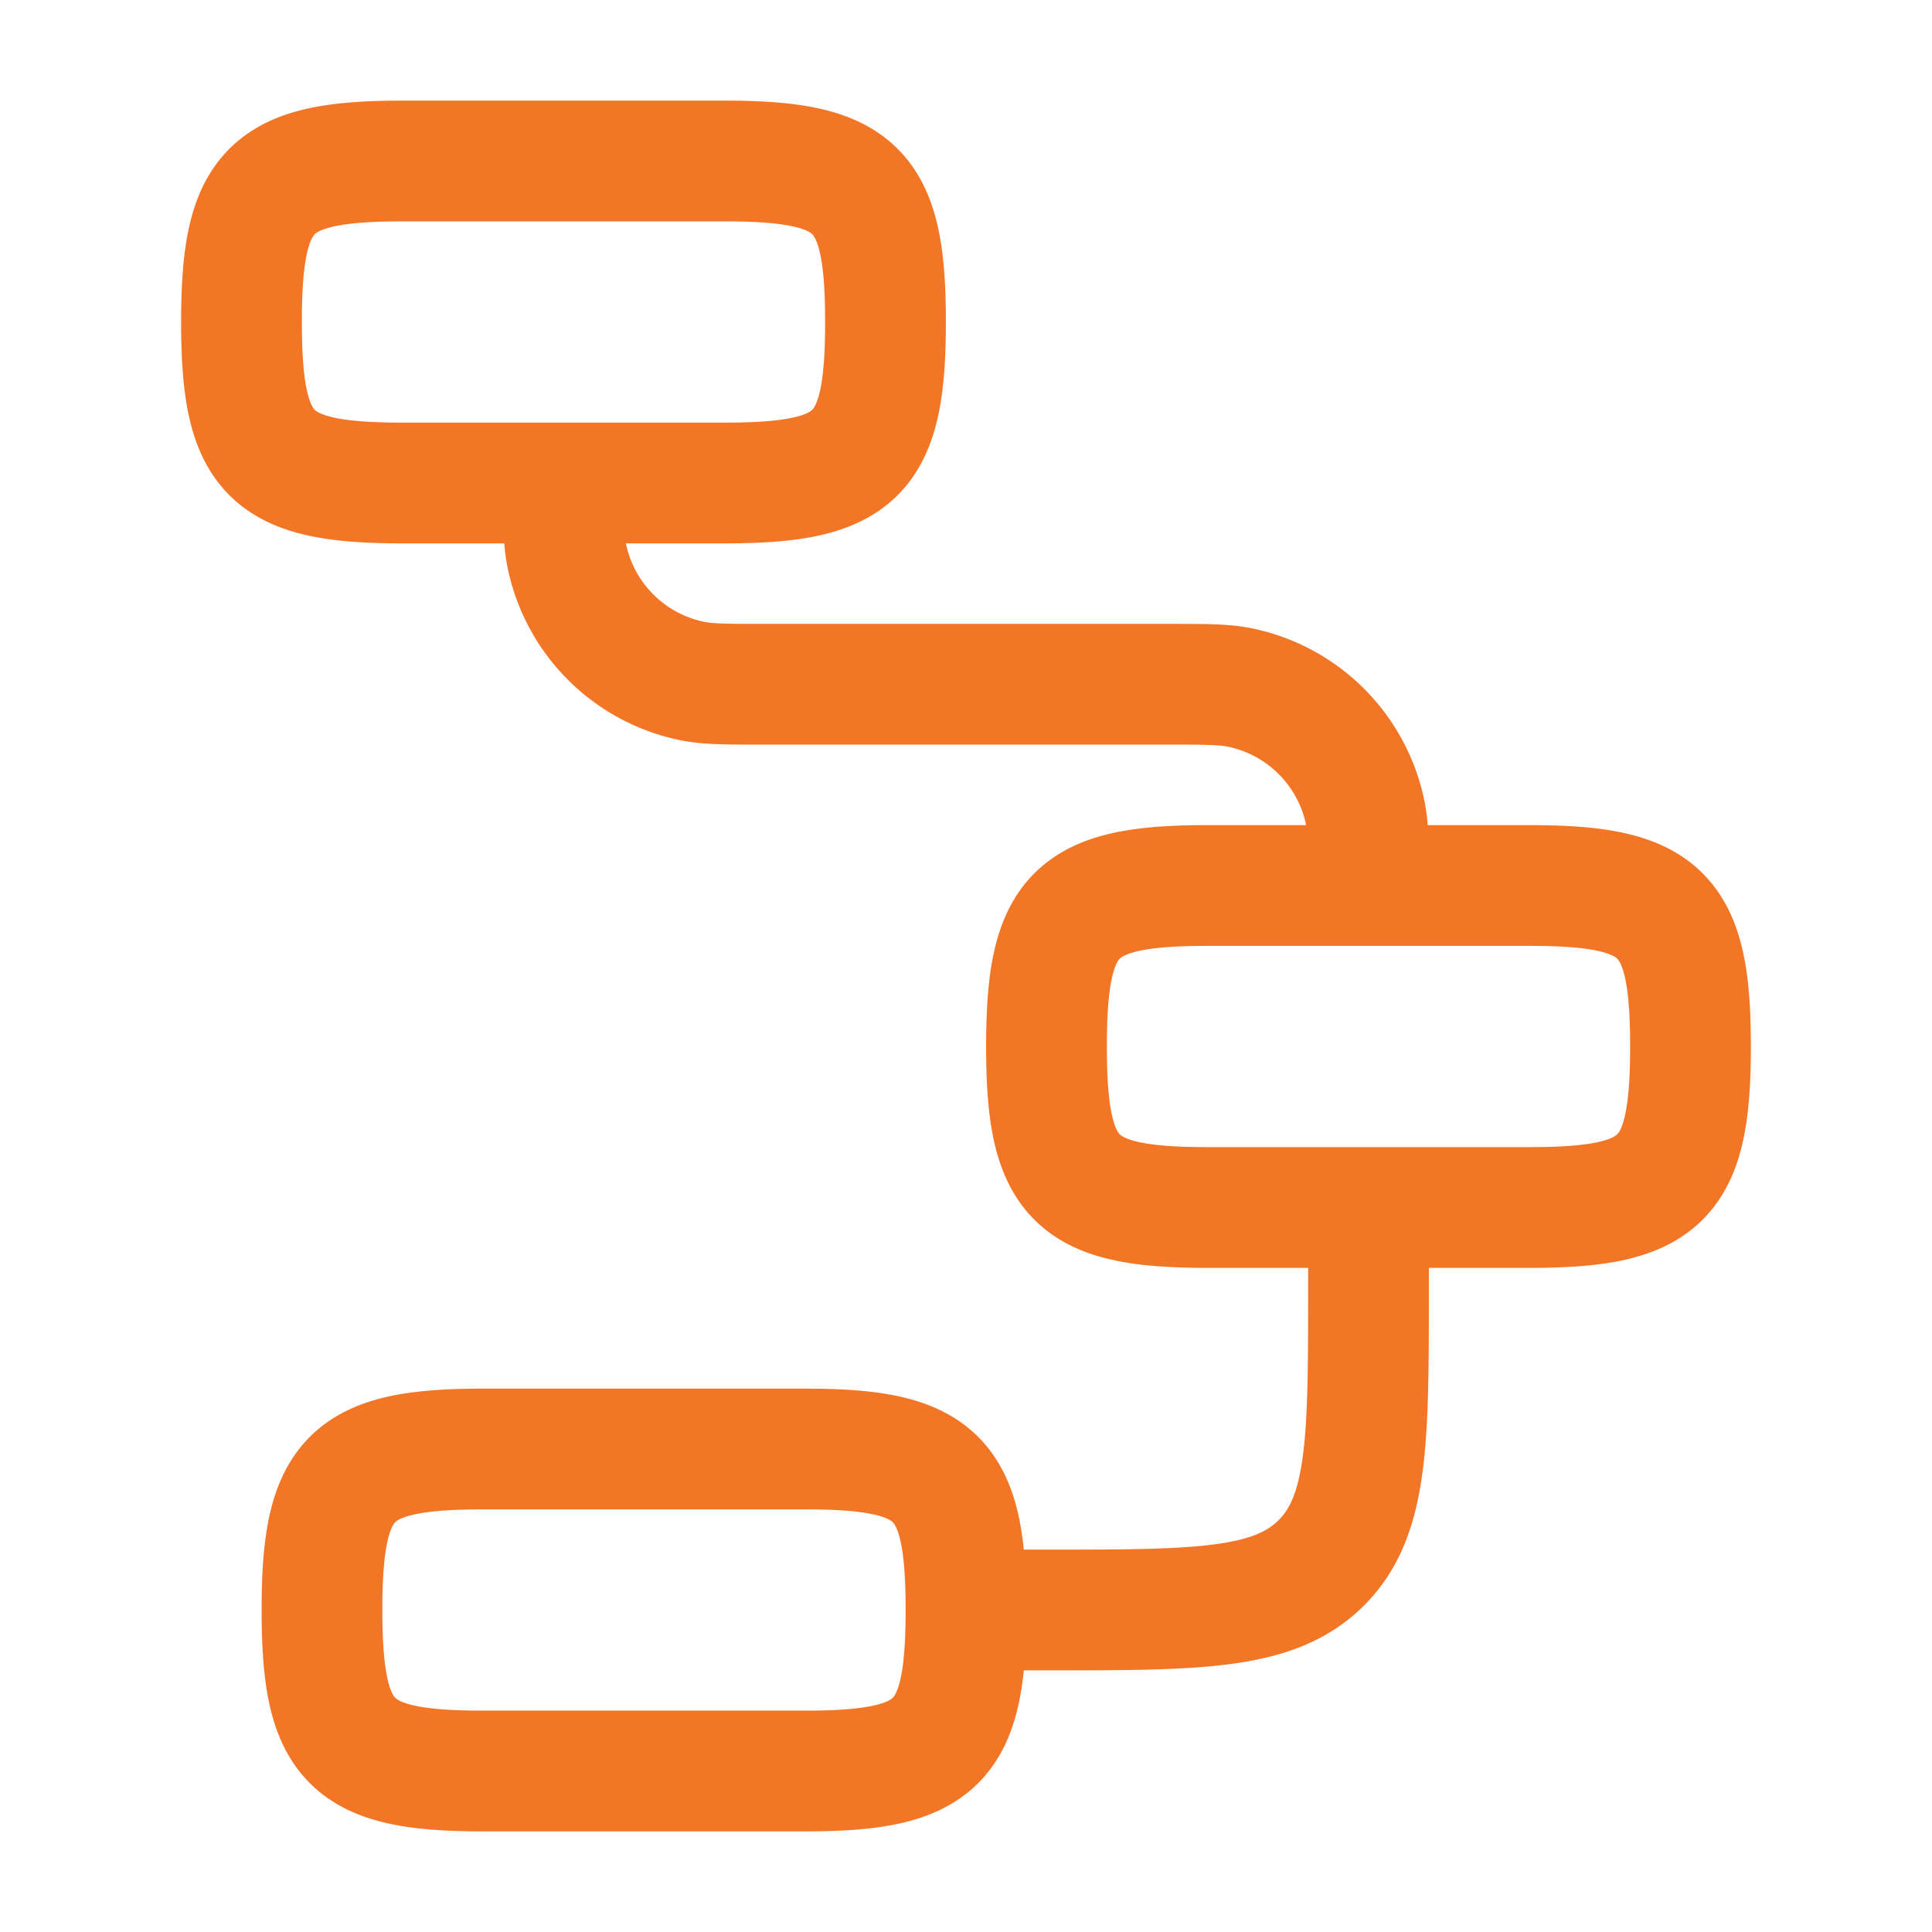 <svg xmlns="http://www.w3.org/2000/svg" width="24" height="24" viewBox="0 0 24 24"><path fill="none" stroke="#f37626" stroke-linecap="round" stroke-linejoin="round" stroke-width="1.5" d="M3 4c0-1.655.345-2 2-2h4c1.655 0 2 .345 2 2s-.345 2-2 2H5c-1.655 0-2-.345-2-2m10 9c0-1.655.345-2 2-2h4c1.655 0 2 .345 2 2s-.345 2-2 2h-4c-1.655 0-2-.345-2-2m-9 7c0-1.655.345-2 2-2h4c1.655 0 2 .345 2 2s-.345 2-2 2H6c-1.655 0-2-.345-2-2m13-9c0-.465 0-.697-.038-.89a2 2 0 0 0-1.572-1.572c-.193-.038-.425-.038-.89-.038h-5c-.465 0-.697 0-.89-.038A2 2 0 0 1 7.038 6.89C7 6.697 7 6.465 7 6m10 9v1c0 1.886 0 2.828-.586 3.414S14.886 20 13 20h-1" color="#f37626"/></svg>